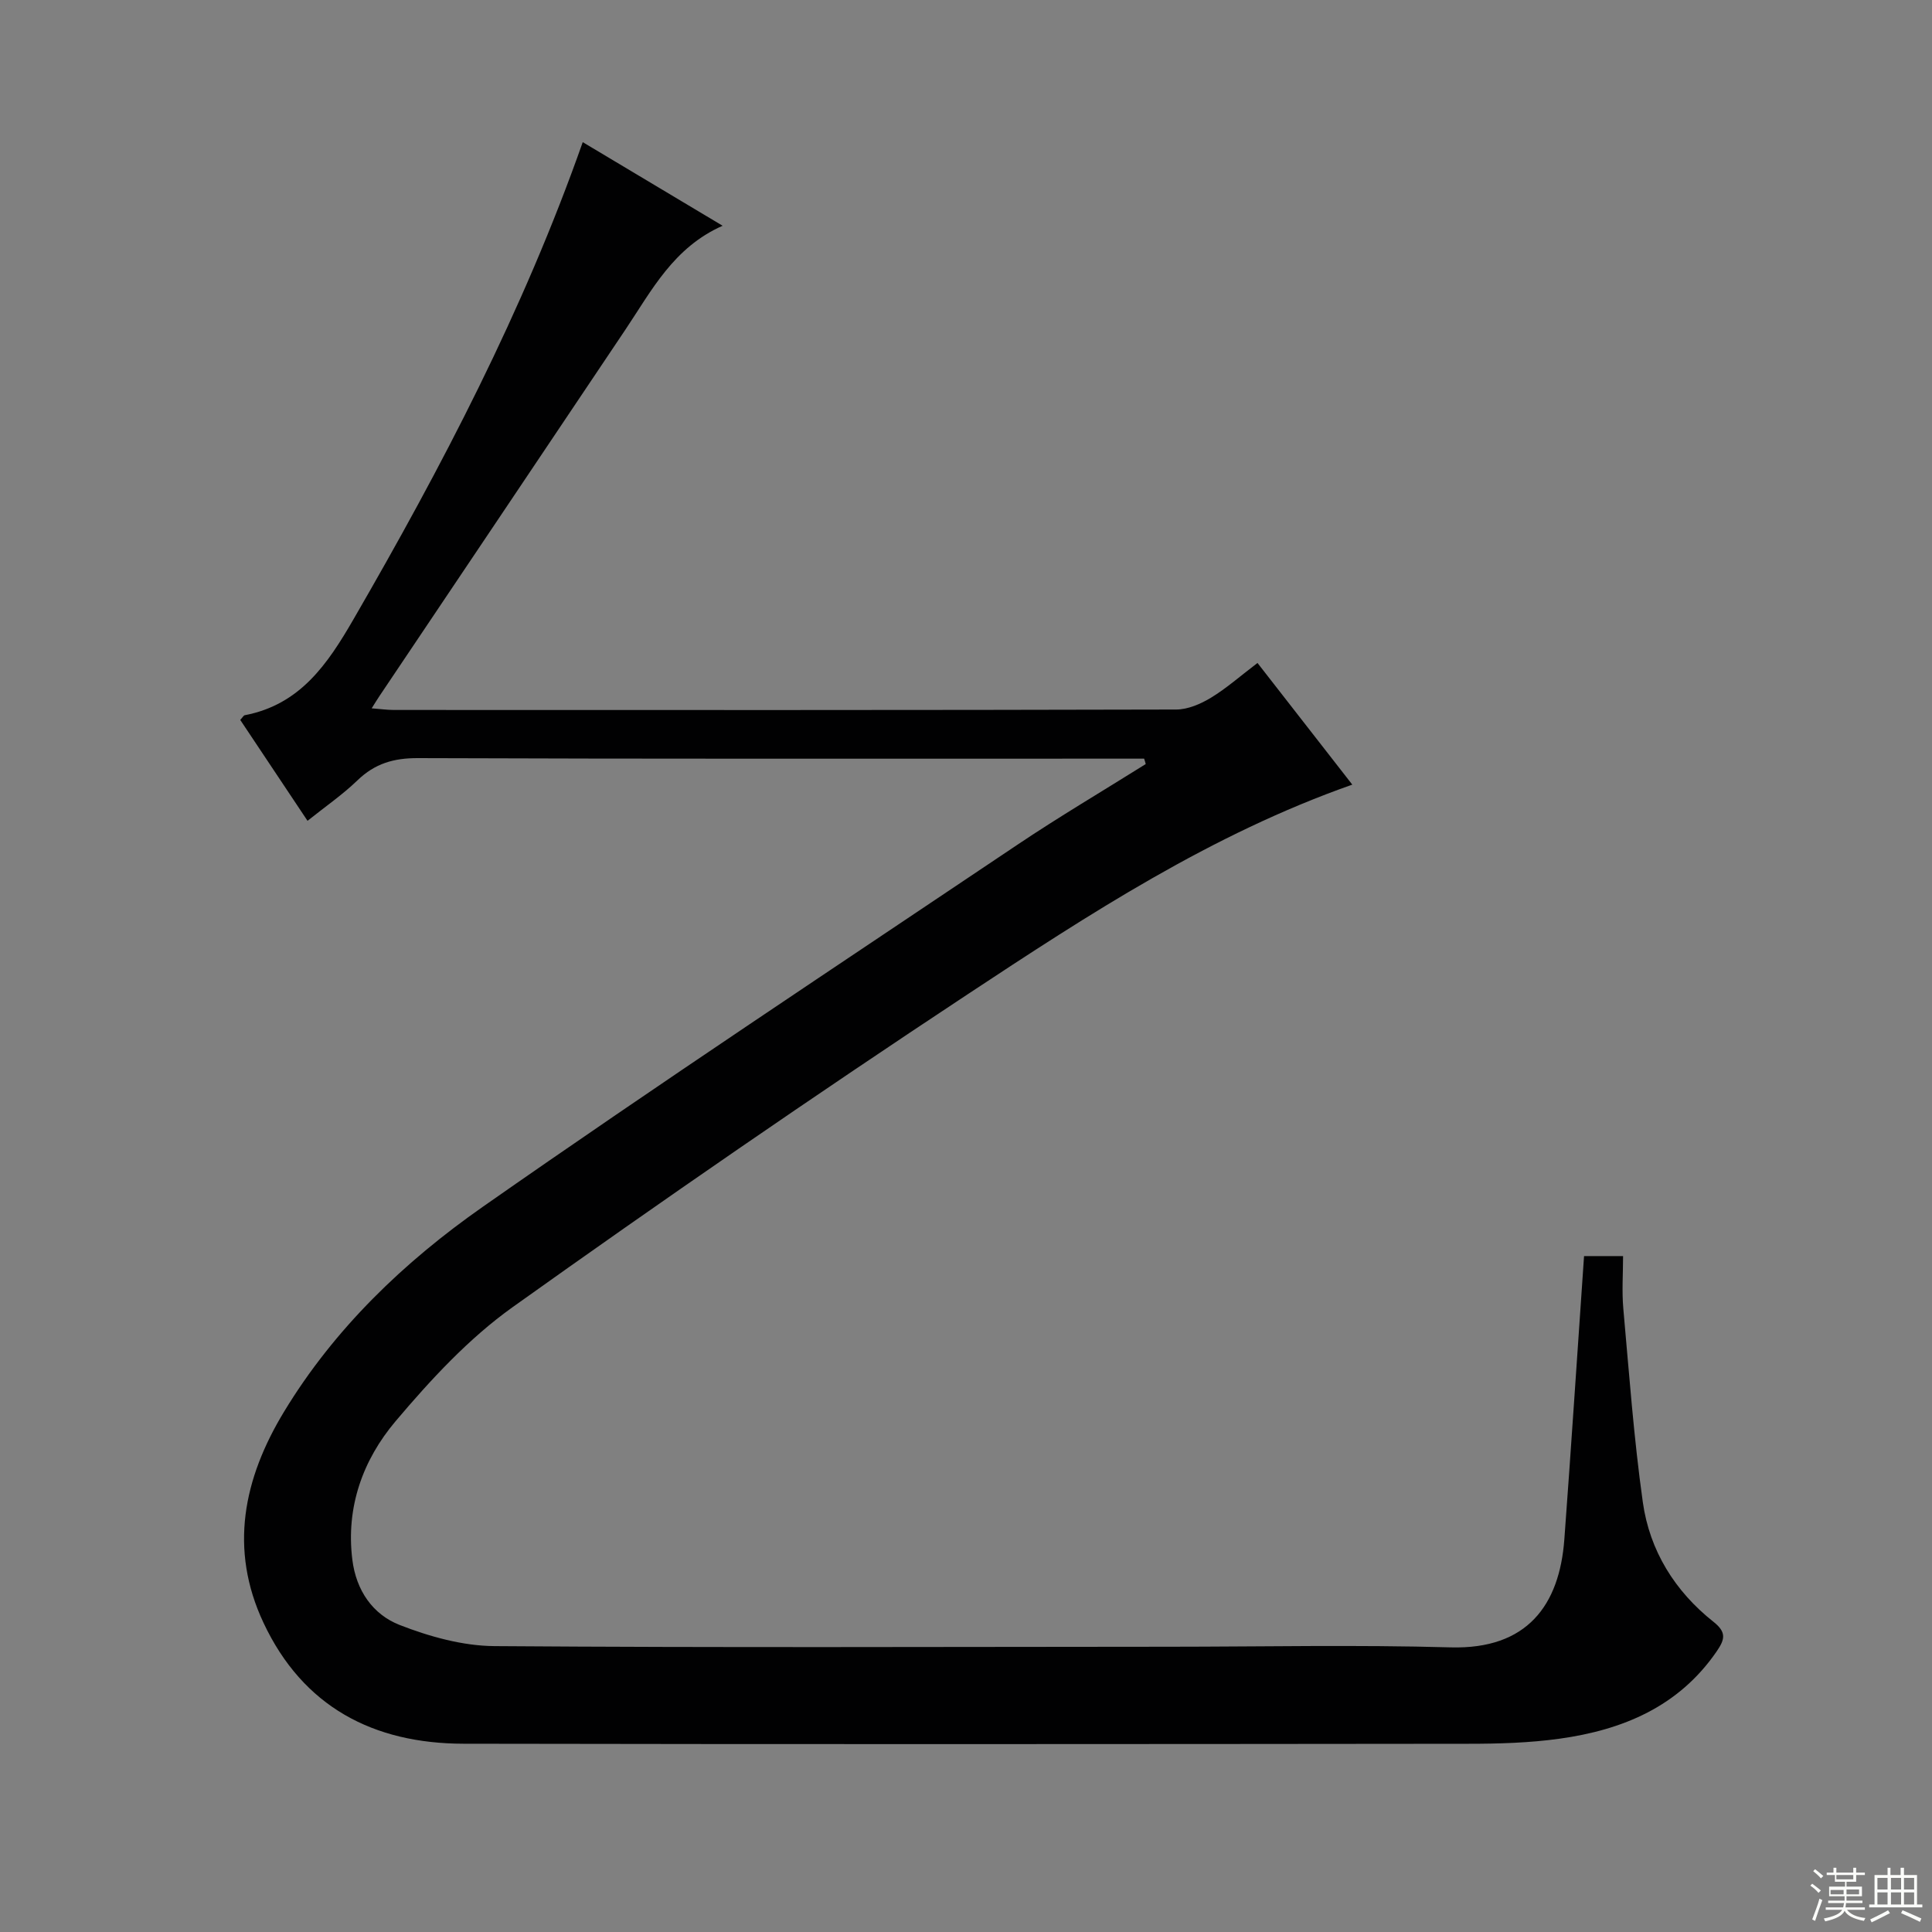 <svg enable-background="new 0 0 400 400" viewBox="0 0 400 400" xmlns="http://www.w3.org/2000/svg"><rect x="0" y="0" width="400" height="400" fill="#808080" stroke="none"/><path d="m236.88 157.07c-1.79 0-3.58 0-5.37 0-48.33 0-96.66.07-144.99-.11-5.02-.02-8.92 1.13-12.51 4.6-3.08 2.97-6.65 5.43-10.34 8.38-4.83-7.25-9.4-14.1-13.93-20.89.5-.54.69-.92.93-.97 11.44-2.19 17.12-10.53 22.52-19.87 18.26-31.55 35.12-63.74 47.46-98.78 9.52 5.69 18.87 11.28 28.96 17.31-10.15 4.48-14.68 13.38-20.12 21.5-16.95 25.29-33.93 50.56-50.9 75.83-.45.67-.87 1.36-1.64 2.58 1.82.14 3.21.34 4.59.34 54 .02 108 .05 161.99-.09 2.41-.01 5.05-1.15 7.18-2.44 3.24-1.97 6.12-4.53 9.64-7.2 6.62 8.49 13.11 16.81 19.63 25.19-29.16 10.25-54.53 26.83-79.72 43.46-31.77 20.98-63.14 42.61-94.14 64.73-9.09 6.49-16.97 15.03-24.23 23.62-6.73 7.97-10.31 17.73-8.94 28.67.79 6.37 4.24 11.34 9.81 13.51 6.19 2.41 13.04 4.32 19.61 4.37 46.5.34 92.99.15 139.49.13 19.5-.01 39.01-.42 58.49.13 15.85.44 22.52-8.75 23.53-22.36 1.44-19.39 2.7-38.8 4.08-58.65h8.08c0 3.63-.27 7.27.05 10.87 1.2 13.38 2.17 26.8 4.04 40.09 1.41 10.04 6.65 18.45 14.64 24.77 2.75 2.18 2.33 3.65.65 6.11-7.87 11.46-19.46 16.26-32.54 18.08-6.23.87-12.6 1.05-18.91 1.05-69.33.07-138.66.12-207.99-.01-18.66-.03-33.25-7.62-41.43-25.05-7.17-15.26-4.14-29.82 4.24-43.66 10.46-17.27 24.89-31.06 41.13-42.43 36.53-25.56 73.74-50.15 110.76-75.01 8.67-5.82 17.68-11.13 26.53-16.68-.09-.37-.21-.75-.33-1.12z" fill="#010102"/><g fill="#fbfcfa"><path d="m374.8 390.4.4-.4c.7.5 1.3 1 1.8 1.4l-.5.5c-.5-.6-1.1-1.1-1.7-1.5zm1 7.3-.6-.3c.5-1.4 1.1-2.8 1.5-4.3.2.1.4.2.6.3-.5 1.3-1 2.8-1.5 4.3zm-.4-10.3.4-.4c.4.3 1 .8 1.7 1.4l-.5.5c-.4-.5-1-1-1.6-1.5zm2.5.3h1.7v-1h.6v1h3.5v-1h.6v1h1.8v.5h-1.8v1.4h-2v1h3.2v2h-3.2v.9h3.3v.5h-3.4c0 .3-.1.6-.1.9h4v.5h-3.7c.7.9 1.9 1.5 3.8 1.7-.1.2-.2.4-.3.6-2.1-.4-3.5-1.1-4-2.1-.4 1-1.8 1.7-4 2.2-.1-.2-.2-.4-.3-.6 2.1-.4 3.4-1 3.8-1.8h-3.4v-.5h3.6c.1-.3.1-.6.2-.9h-3.3v-.5h3.4c0-.3 0-.6 0-.9h-3.2v-2h3.3v-1h-2.1v-1.4h-1.7v-.5zm1.1 3.5v1h2.7c0-.3 0-.4 0-.4 0-.1 0-.2 0-.2 0-.1 0-.2 0-.3h-2.7zm1.2-3v.9h3.5v-.9zm4.7 3h-2.6v.6.4h2.6z"/><path d="m393.6 386.7h.6v1.5h2.7v6.1h1.1v.6h-11v-.6h1.1v-6.1h2.7v-1.5h.6v1.5h2.1v-1.5zm-2.7 8.8.4.6c-1.2.6-2.5 1.3-3.8 1.9-.1-.2-.2-.4-.3-.6 1.2-.6 2.5-1.2 3.7-1.9zm-2.2-6.7v2.4h2.1v-2.4zm0 3v2.5h2.1v-2.5zm2.8-3v2.4h2.1v-2.4zm0 3v2.5h2.1v-2.5zm6 6.1c-1.4-.7-2.7-1.3-3.9-1.8l.3-.6c1.5.6 2.7 1.2 3.9 1.7zm-1.2-9.1h-2.1v2.4h2.1zm-2.1 3v2.5h2.1v-2.5z"/></g></svg>